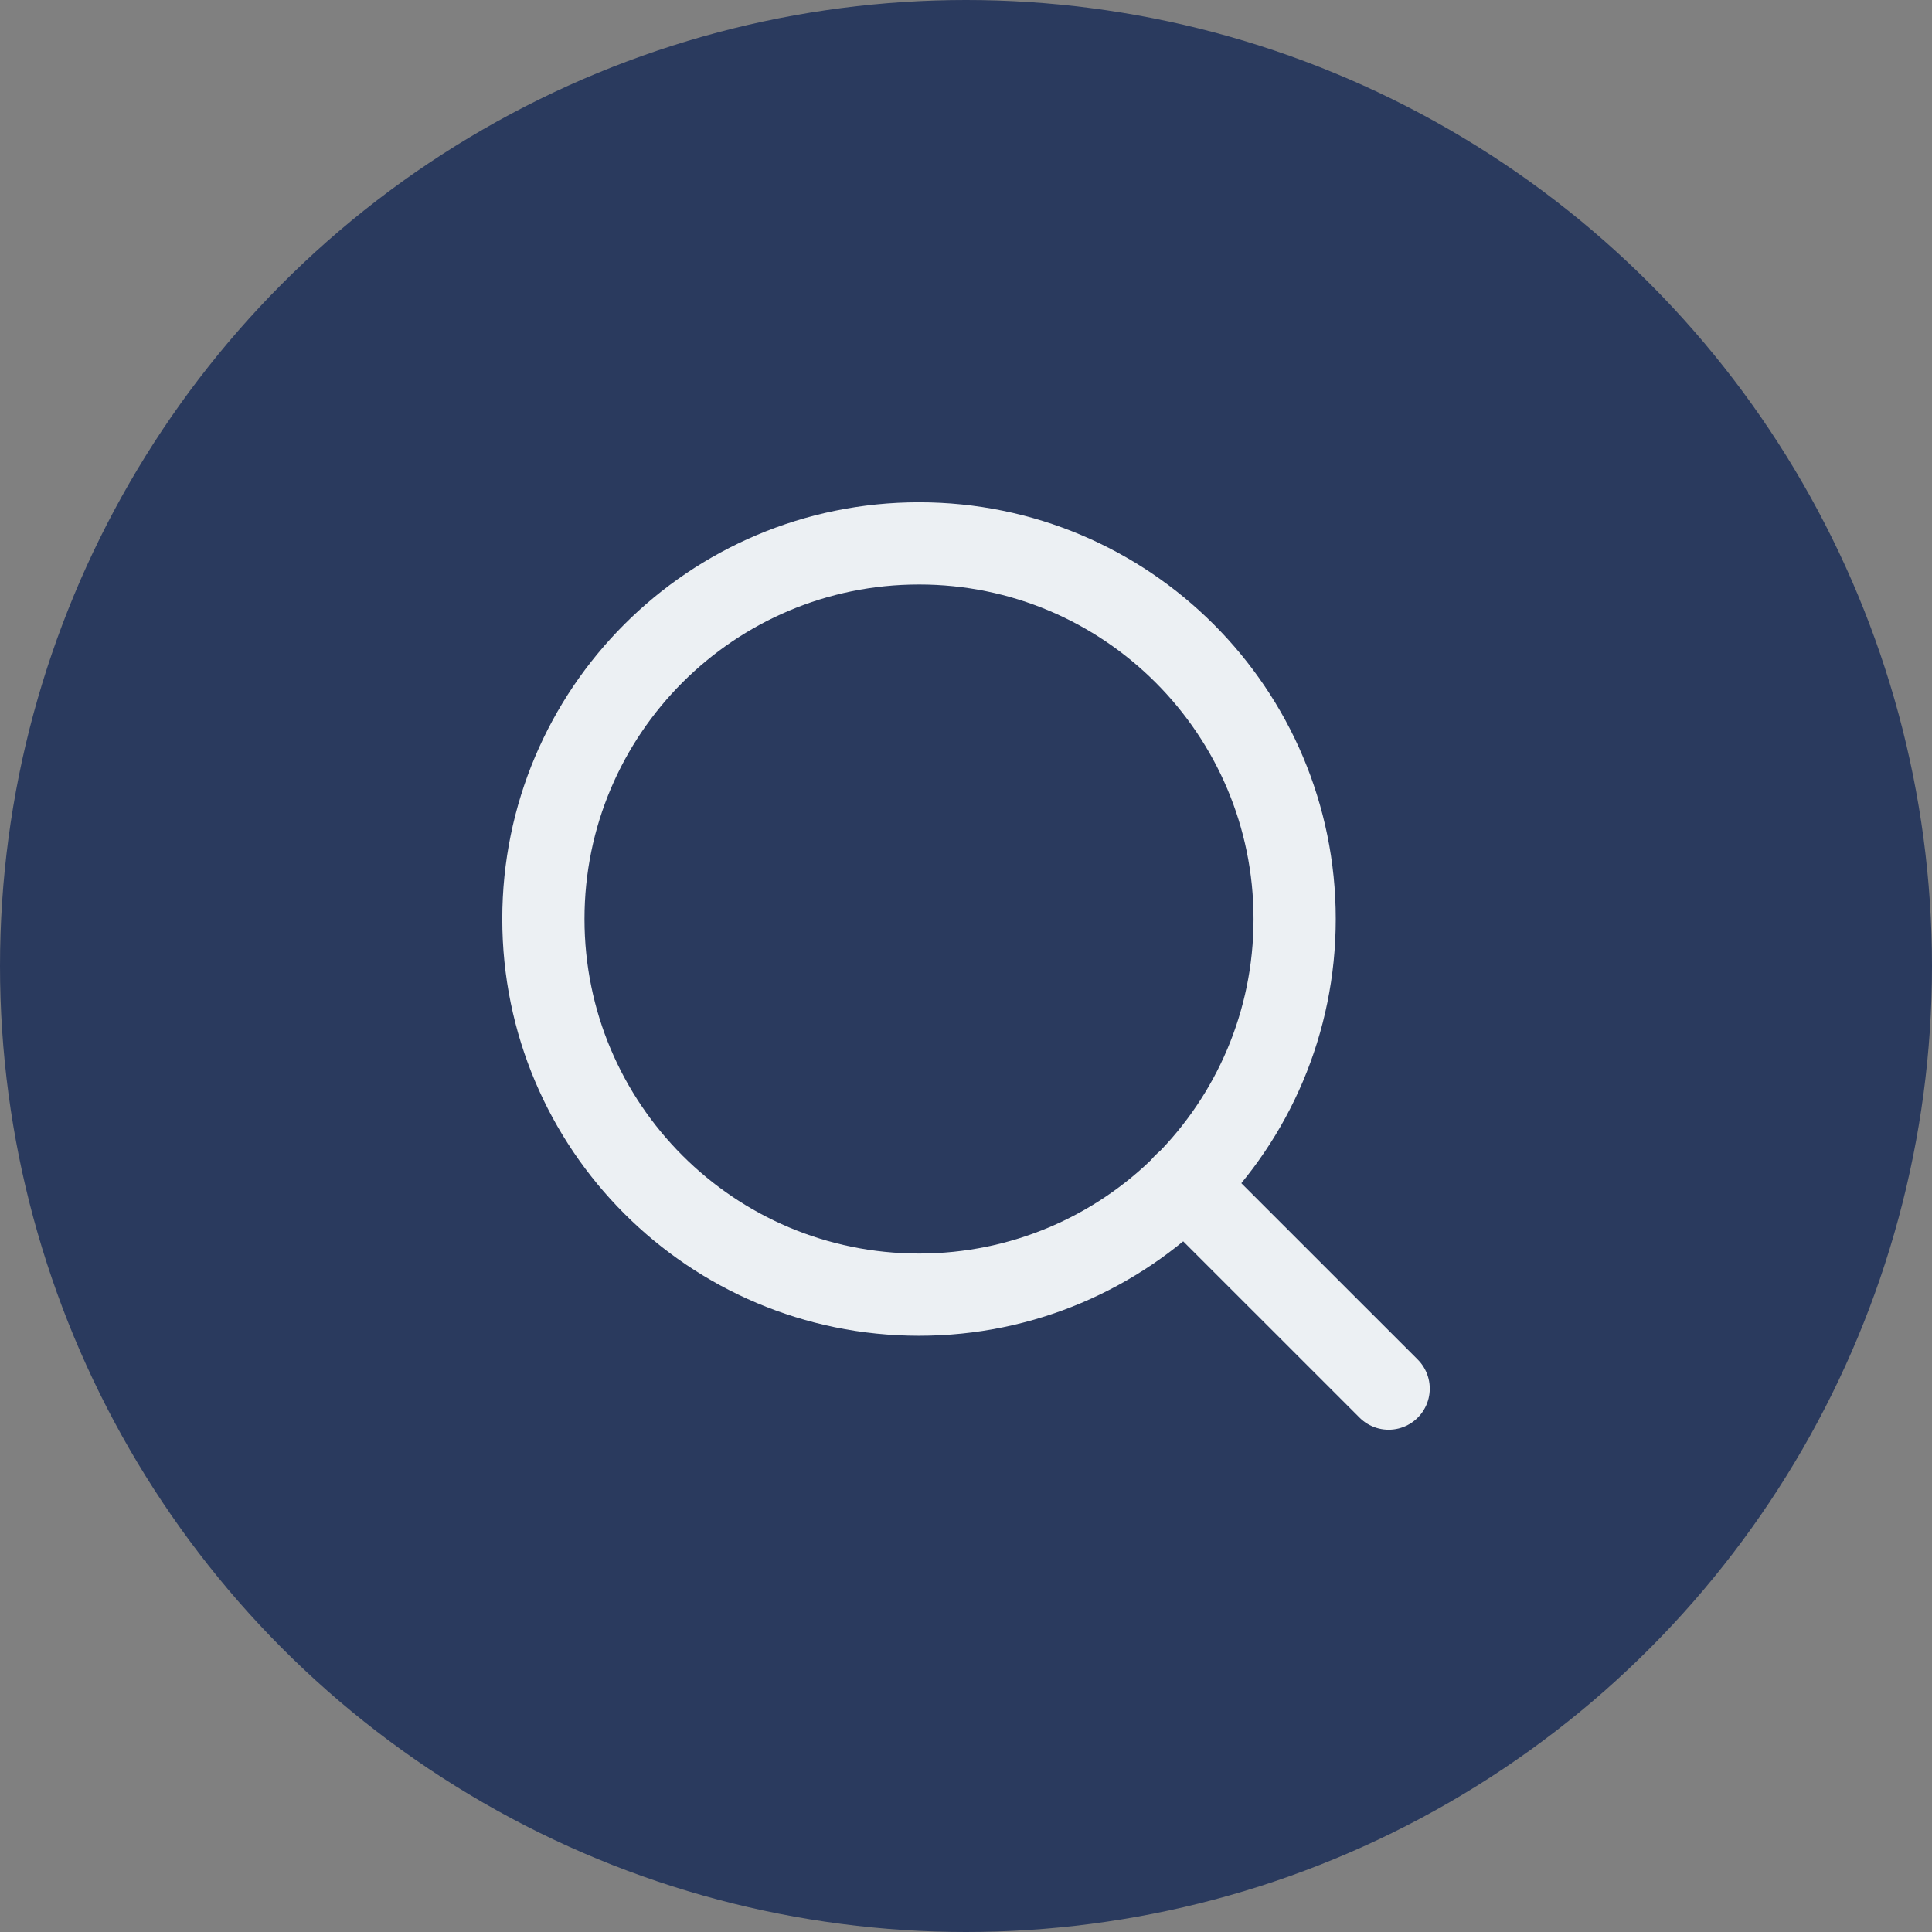 <svg width="47" height="47" viewBox="0 0 47 47" fill="none" xmlns="http://www.w3.org/2000/svg">
<rect x="0" y="0" width="47" height="47" fill="#808080" stroke="none"/>
<circle cx="23.5" cy="23.5" r="23.5" fill="#2A3A5E"/>
<path d="M22.357 31.495C27.404 31.495 31.495 27.404 31.495 22.357C31.495 17.31 27.404 13.219 22.357 13.219C17.31 13.219 13.219 17.31 13.219 22.357C13.219 27.404 17.31 31.495 22.357 31.495Z" stroke="#ECF0F3" stroke-width="2" stroke-linecap="round" stroke-linejoin="round"/>
<path d="M33.782 33.781L28.812 28.812" stroke="#ECF0F3" stroke-width="2" stroke-linecap="round" stroke-linejoin="round"/>
</svg>
